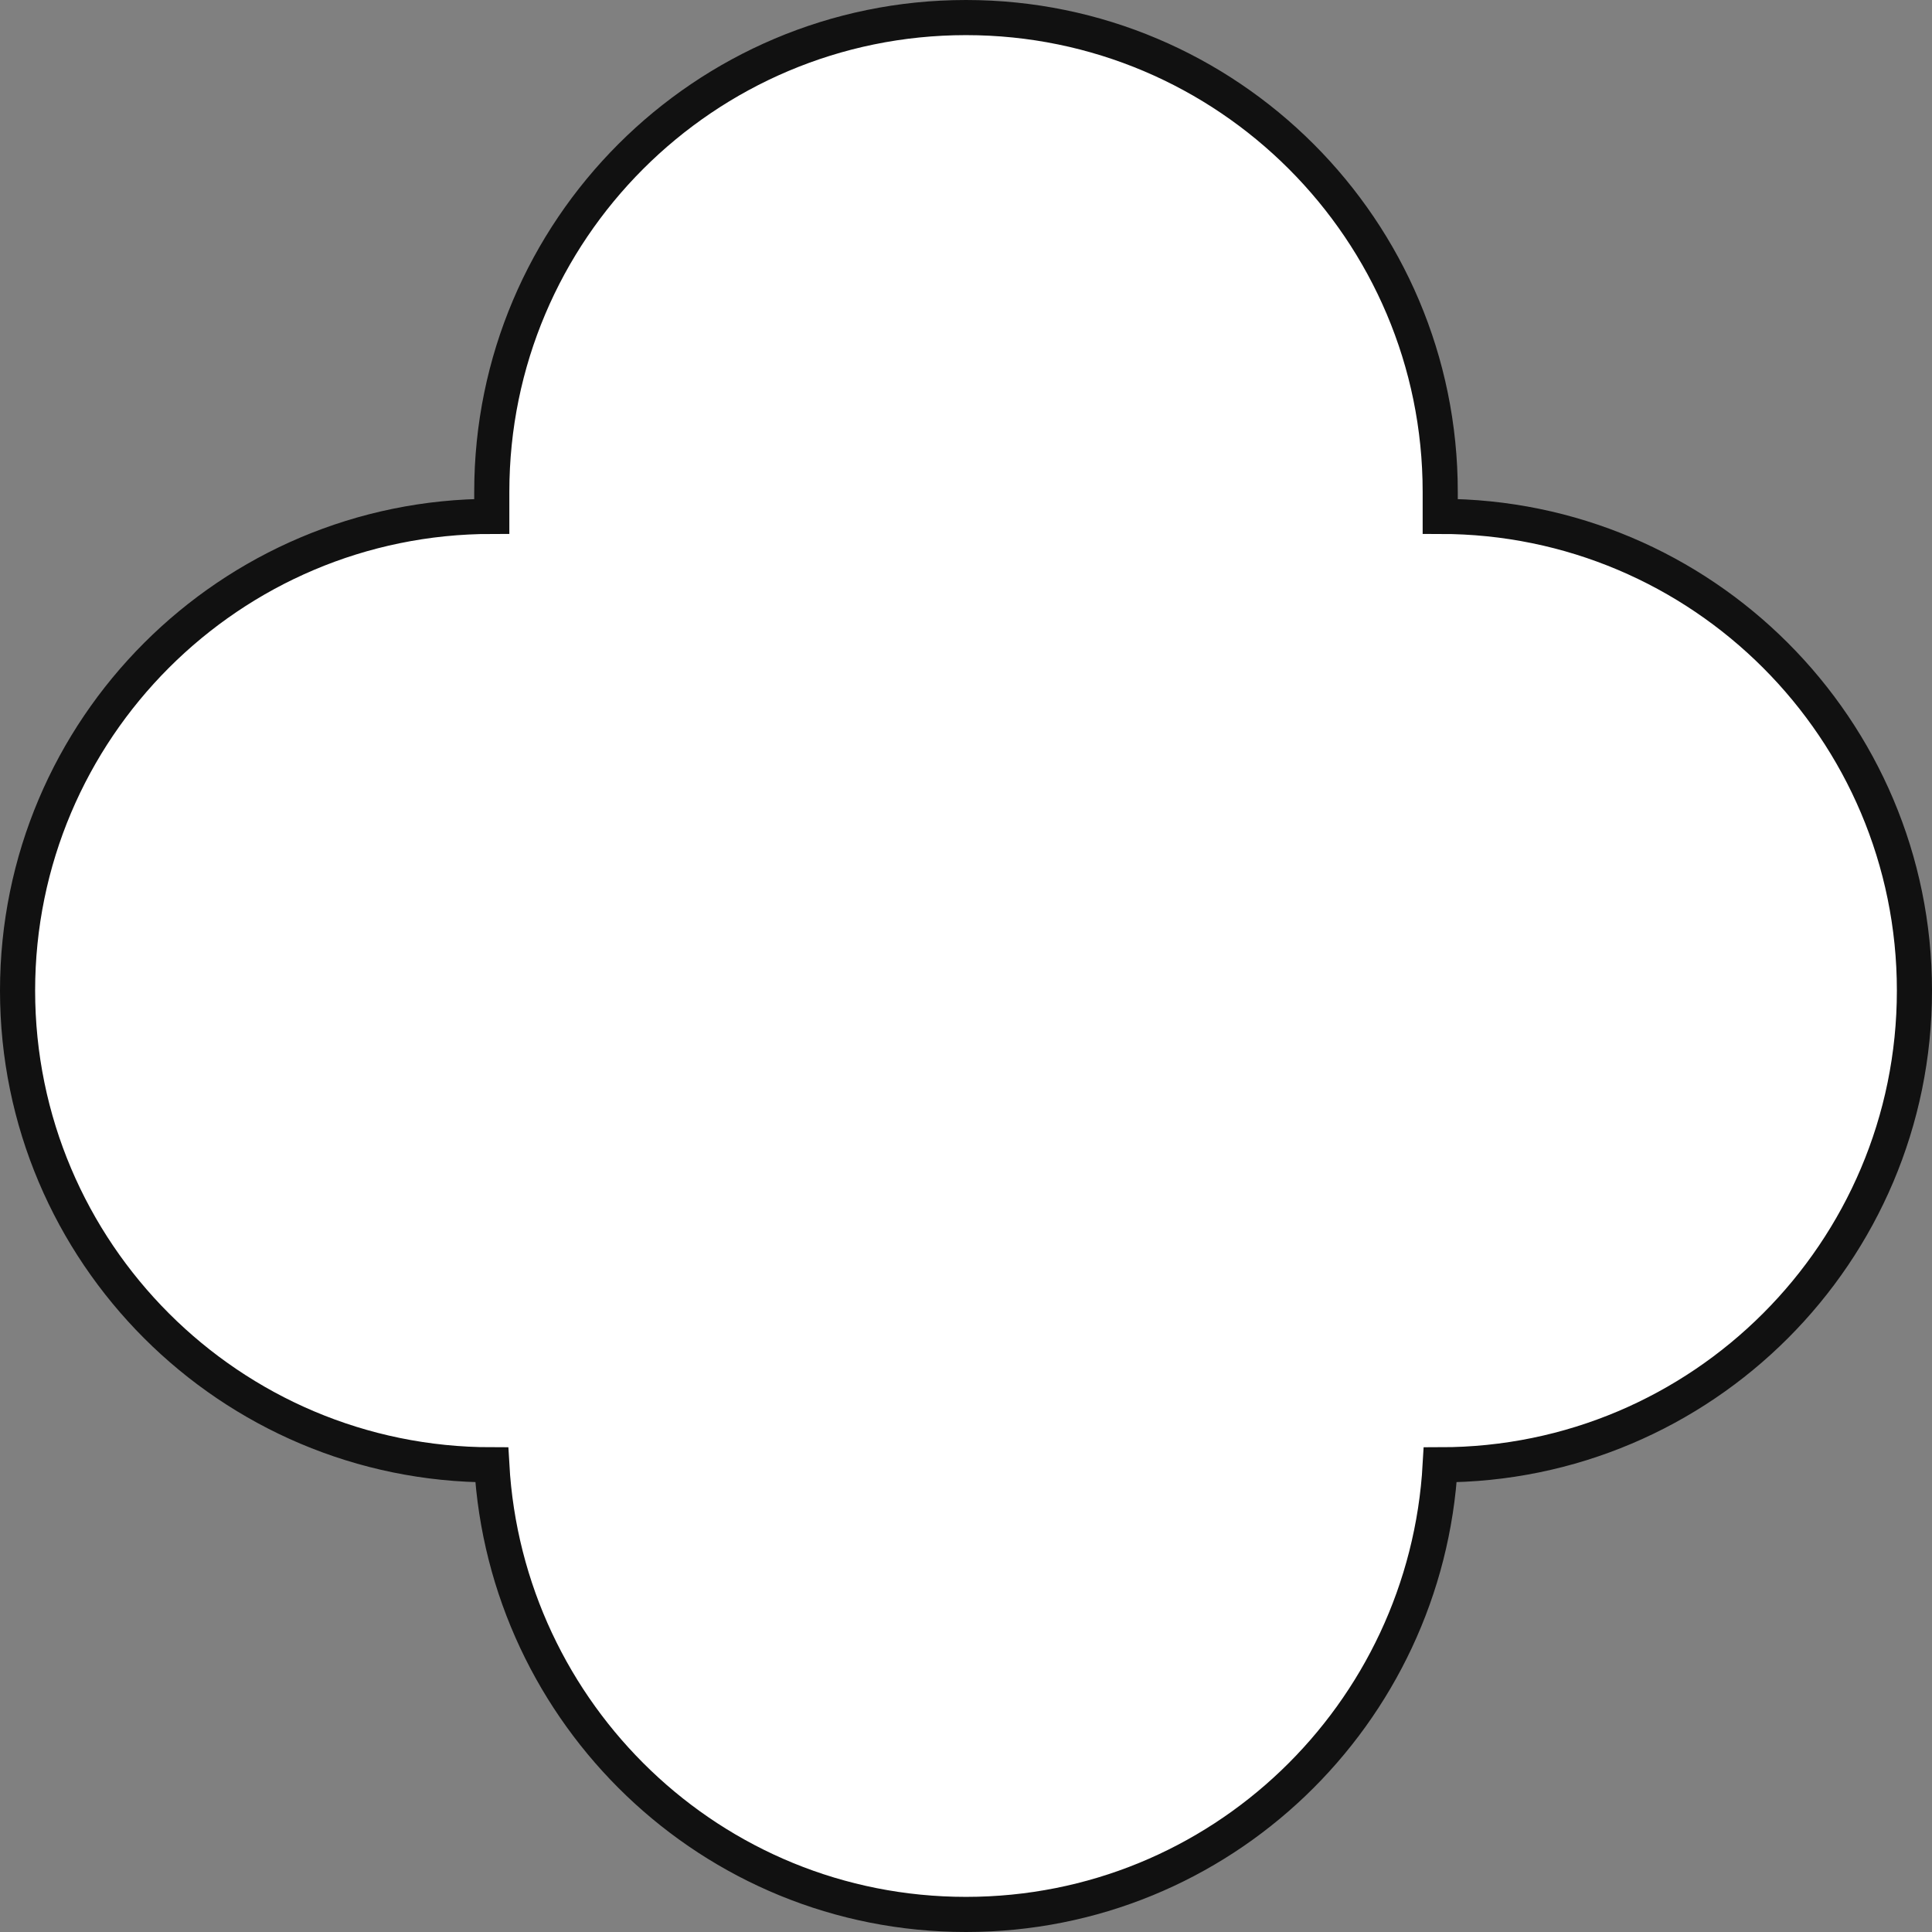 <?xml version="1.0" encoding="utf-8"?>
<!-- Generator: Adobe Illustrator 20.1.0, SVG Export Plug-In . SVG Version: 6.00 Build 0)  -->
<svg version="1.1" id="Layer_1" xmlns="http://www.w3.org/2000/svg" xmlns:xlink="http://www.w3.org/1999/xlink" x="0px" y="0px"
	 viewBox="0 0 110 110" style="enable-background:new 0 0 110 110;" xml:space="preserve">
<rect x="0" y="0" width="110" height="110" fill="#808080" stroke="none"/>
<style type="text/css">
	.st0{fill:#FFFFFF;stroke:#111111;stroke-width:2;stroke-miterlimit:10;}
</style>
<path class="st0" d="M28,83.4C28.8,97.6,40.5,109,55,109s26.2-11.4,27-25.6l0,0c14.9,0,27-12.1,27-27s-12.1-27-27-27l0,0
	c0-0.5,0-0.9,0-1.4C82,13.1,69.9,1,55,1S28,13.1,28,28c0,0.5,0,0.9,0,1.4l0,0c-14.9,0-27,12.1-27,27S13.1,83.4,28,83.4L28,83.4z"/>
</svg>
